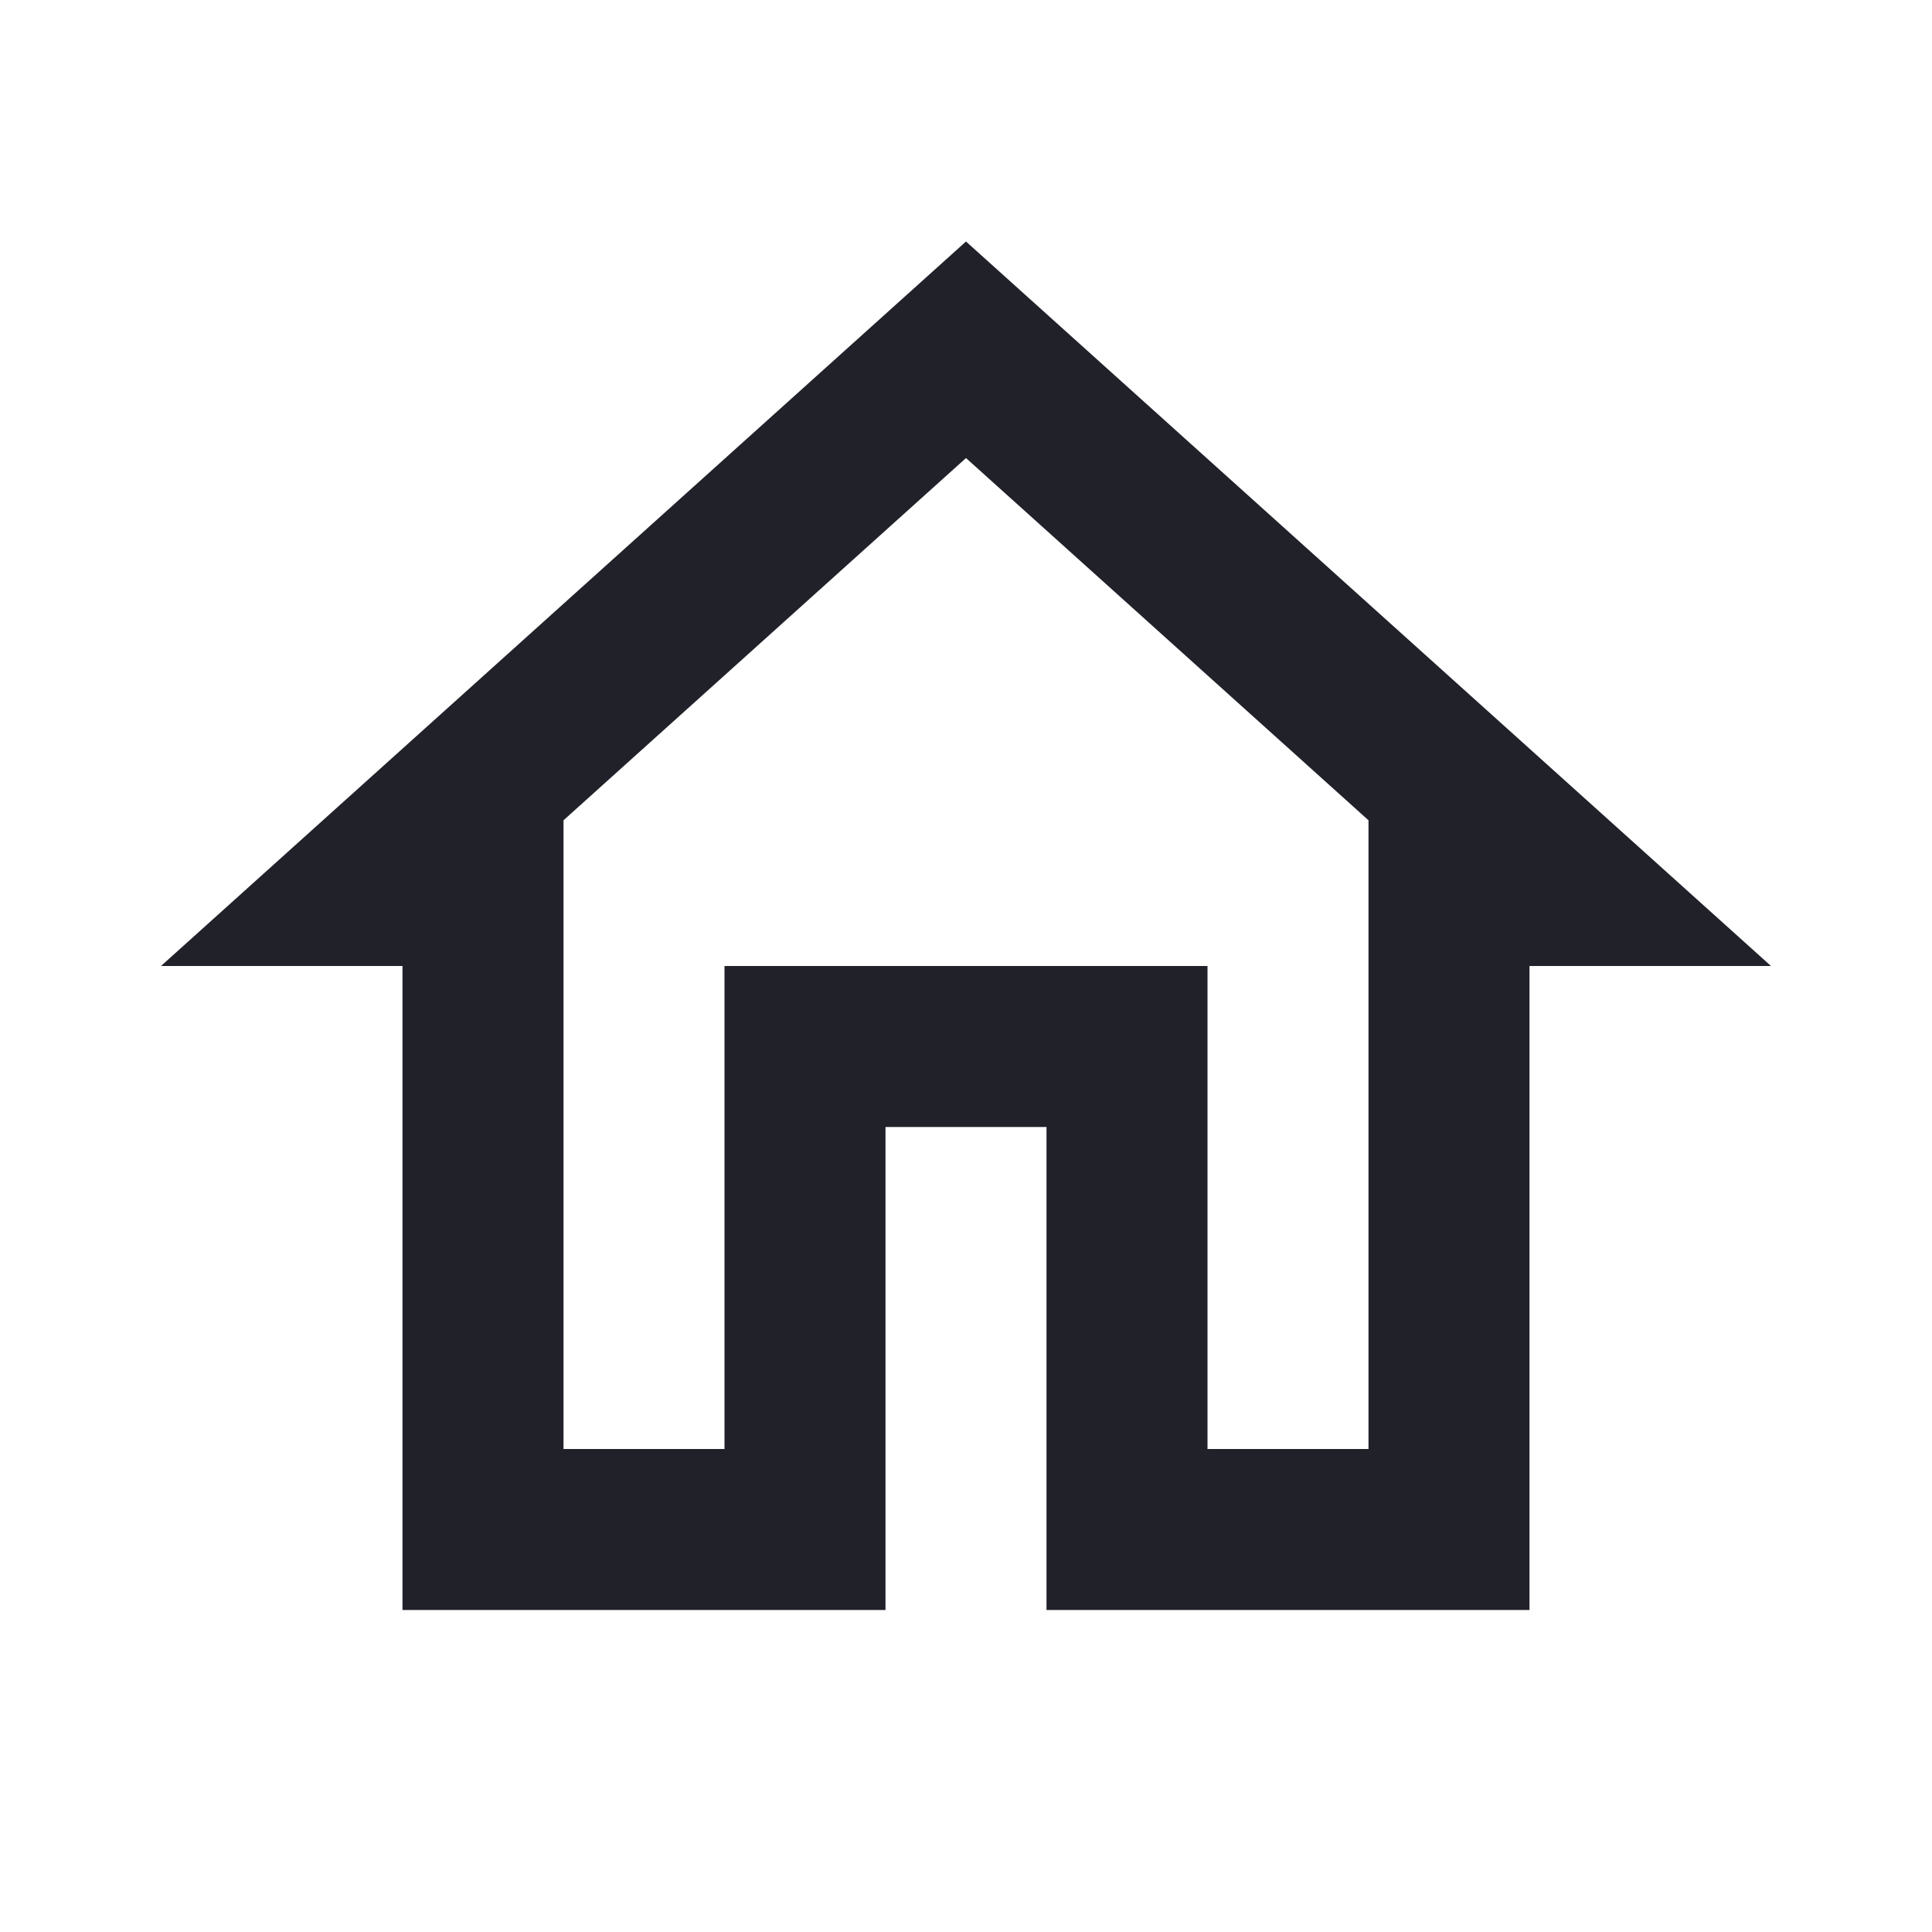<svg xmlns="http://www.w3.org/2000/svg" height="24px" viewBox="0 0 24 24" width="24px" fill="#21212a"><path d="M0 0h24v24H0V0z" fill="none"/><path d="M12 5.69l5 4.5V18h-2v-6H9v6H7v-7.81l5-4.5M12 3L2 12h3v8h6v-6h2v6h6v-8h3L12 3z"/></svg>